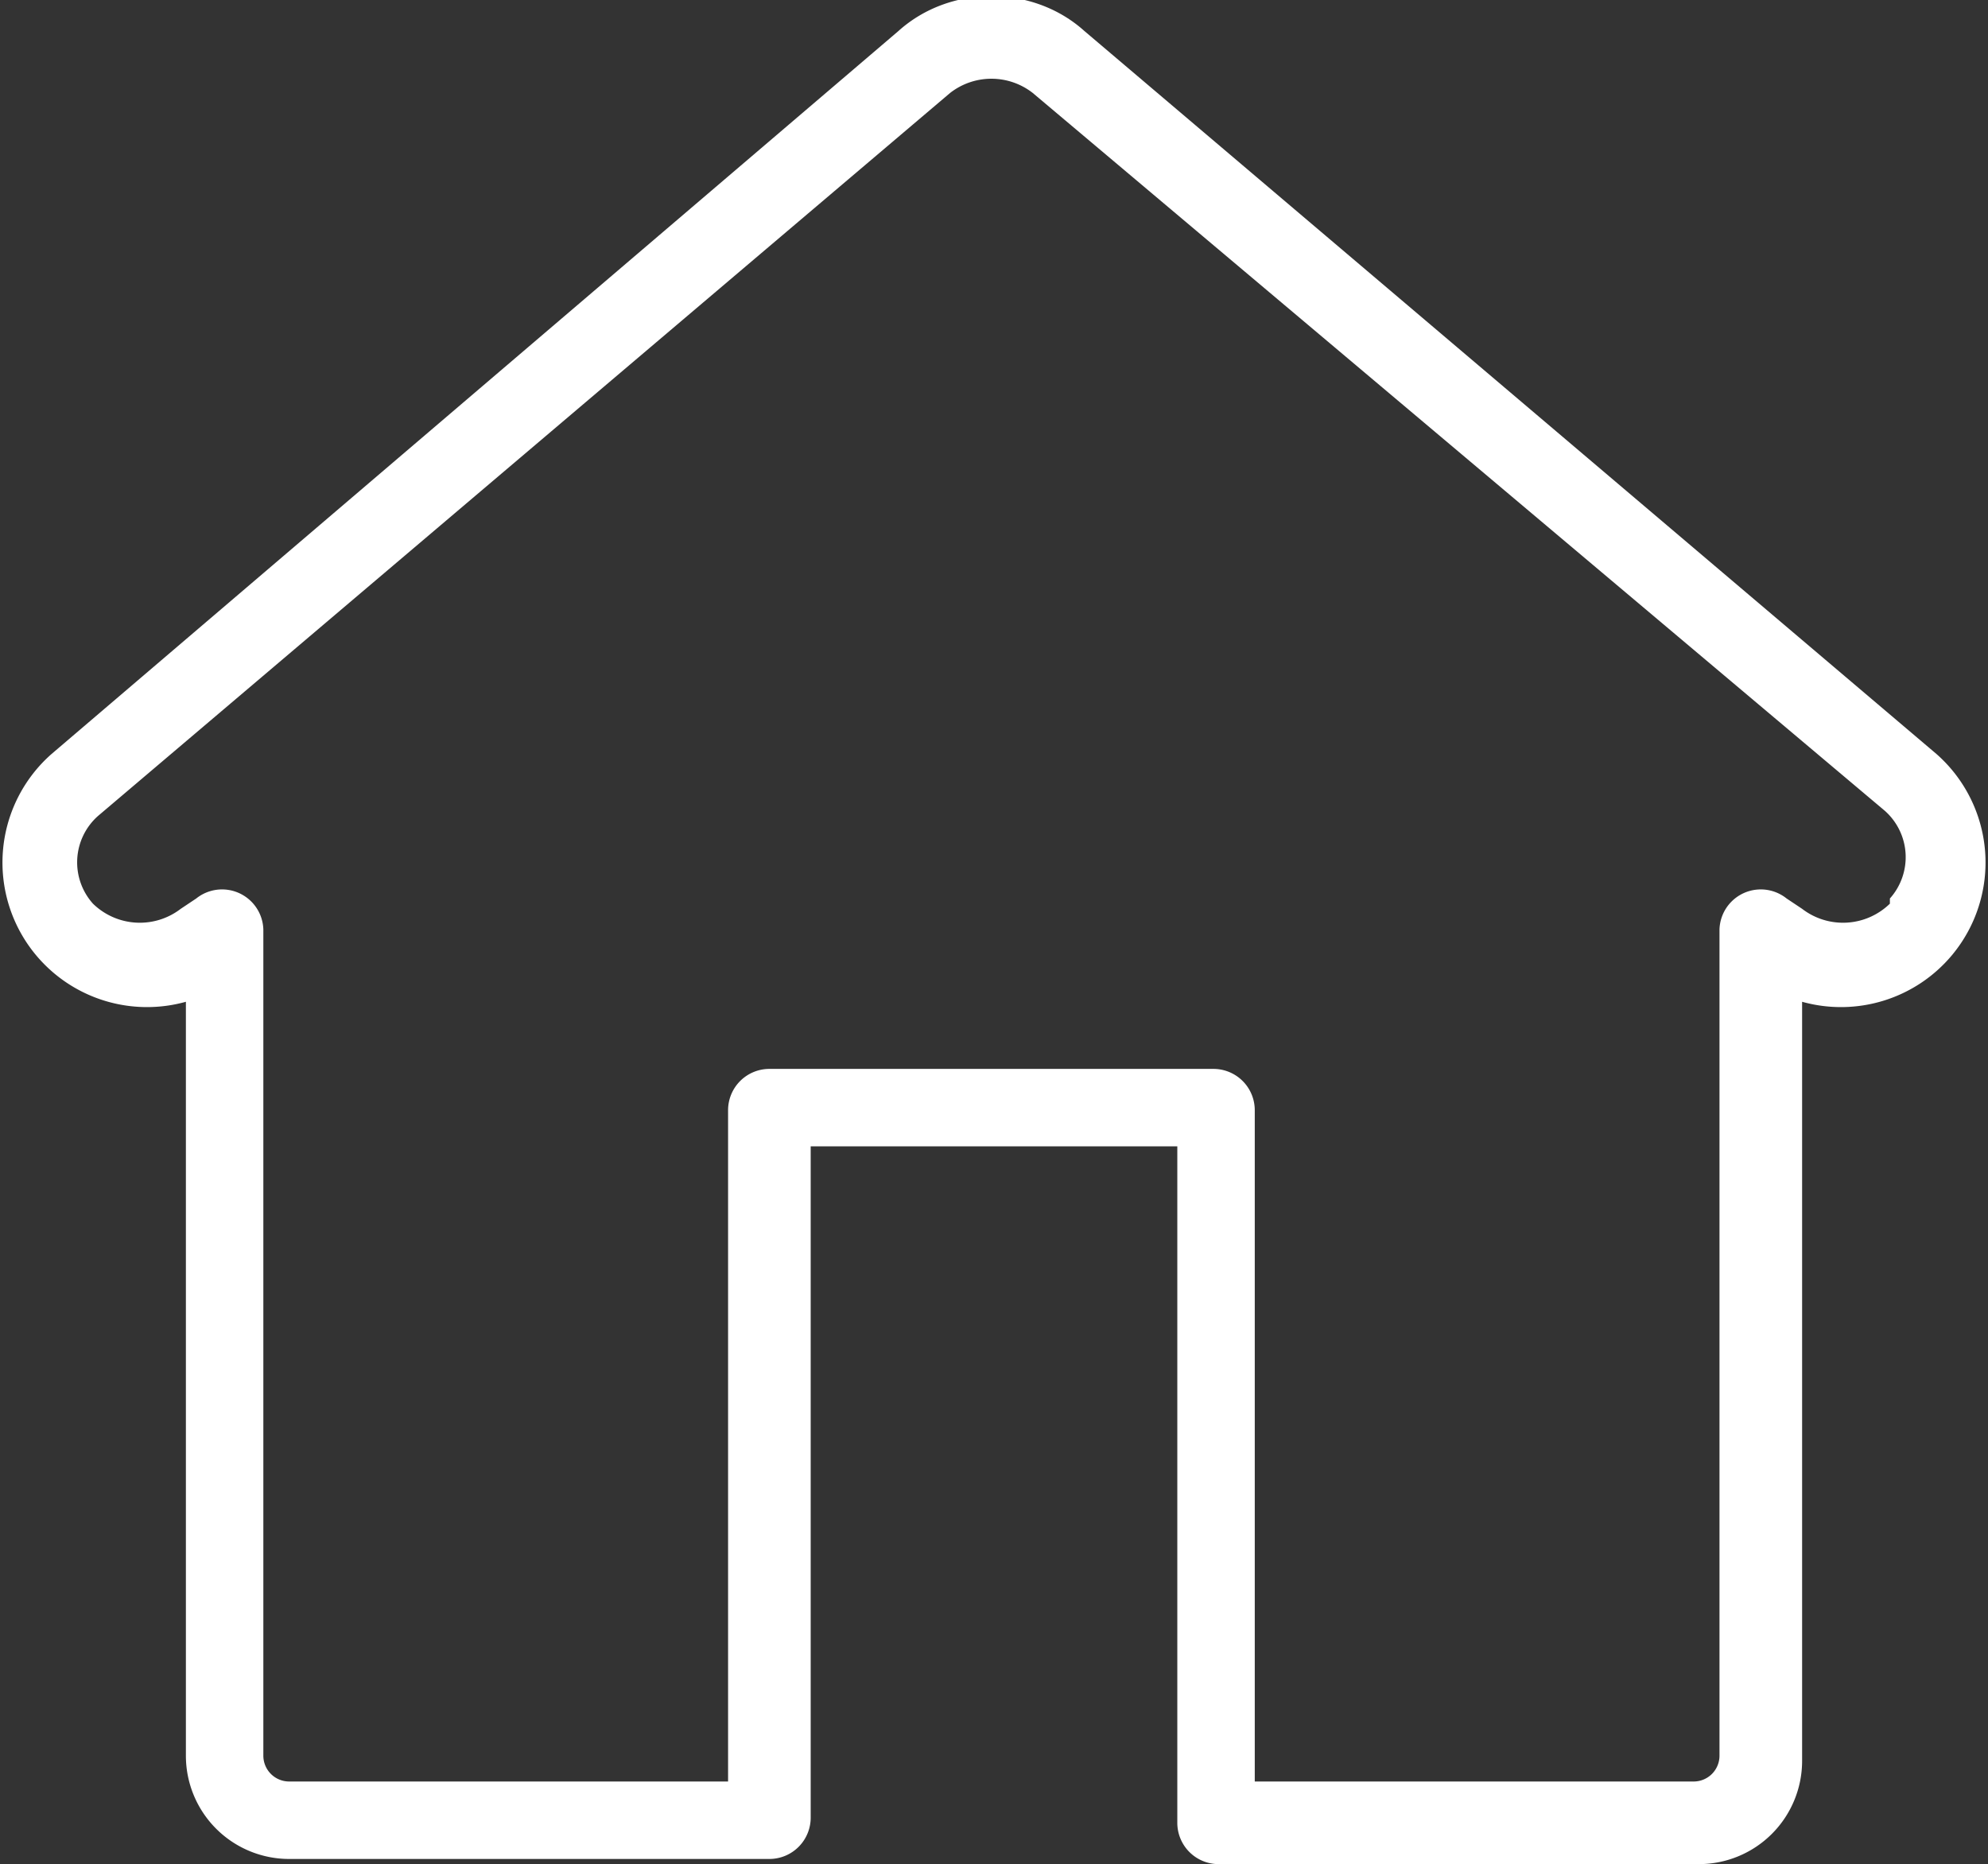 <svg xmlns="http://www.w3.org/2000/svg" class="icons icon-checkin" id="icon-checkin" viewBox="0 0 385 361"><rect x="0" y="0" width="385" height="361" fill="#333333" stroke="none"/><path d="M375,146,210,6c-10-9-26-9-36,0L10,146a28,28,0,0,0-3,39,28,28,0,0,0,29,9V340a20,20,0,0,0,20,20h93a8,8,0,0,0,8-8V222h71V353a8,8,0,0,0,8,8h93a20,20,0,0,0,20-20V194a28,28,0,0,0,29-9,28,28,0,0,0-3-39Zm-9,29a13,13,0,0,1-17,1l-3-2a8,8,0,0,0-13,6V340a5,5,0,0,1-5,5H243V215a8,8,0,0,0-8-8H149a8,8,0,0,0-8,8V345H56a5,5,0,0,1-5-5V180a8,8,0,0,0-13-6l-3,2a13,13,0,0,1-17-1,12,12,0,0,1,1-17L184,18a13,13,0,0,1,16,0L365,157a12,12,0,0,1,1,17Z" fill="#fff"/></svg>